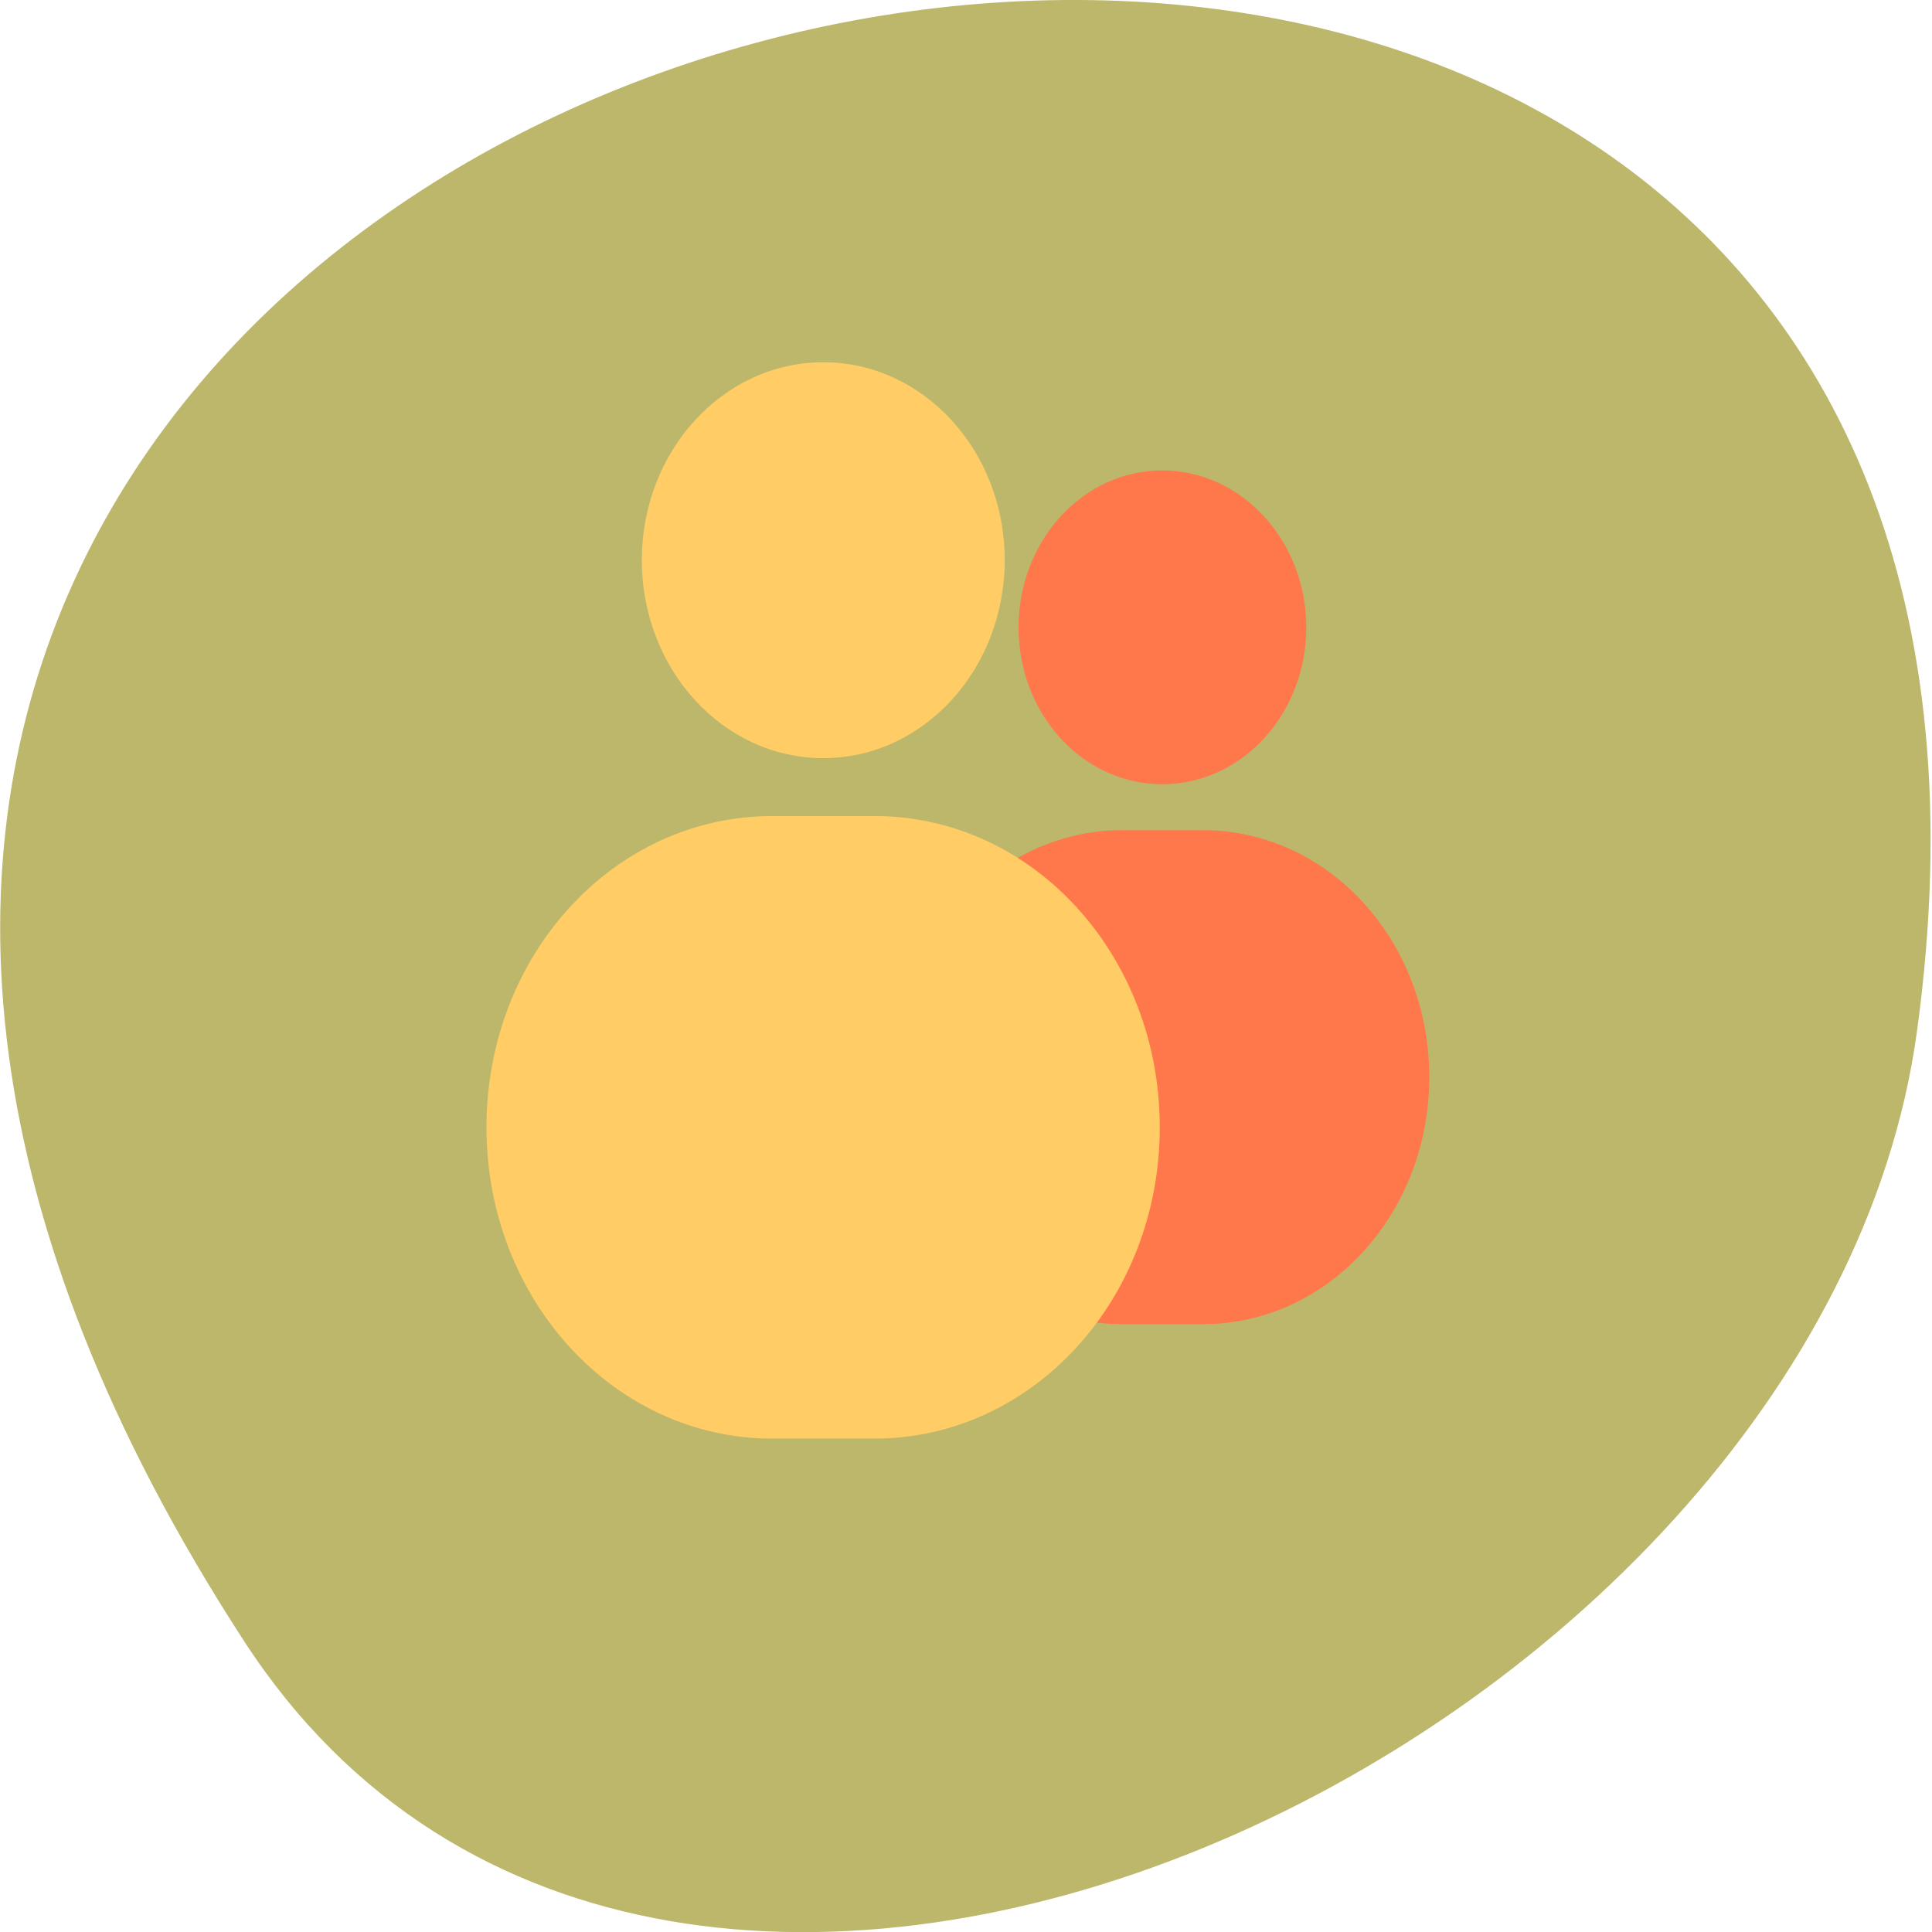 <svg xmlns="http://www.w3.org/2000/svg" viewBox="0 0 24 24"><path d="m 3.035 20.391 c -13.727 -21.13 23.766 -29.31 20.777 -7.57 c -1.219 8.863 -15.527 15.652 -20.777 7.57" fill="#bcb76a"/><path d="m 14.438 5.844 c 0.988 0 1.789 0.875 1.789 1.949 c 0 1.078 -0.801 1.949 -1.789 1.949 c -0.988 0 -1.785 -0.871 -1.785 -1.949 c 0 -1.074 0.797 -1.949 1.785 -1.949 m 0.504 4.469 c 1.559 0 2.813 1.371 2.813 3.066 c 0 1.699 -1.254 3.07 -2.813 3.07 h -1 c -1.559 0 -2.813 -1.371 -2.813 -3.07 c 0 -1.695 1.254 -3.066 2.813 -3.066" fill="#ff784b"/><path d="m 10.227 4.5 c 1.246 0 2.254 1.102 2.254 2.457 c 0 1.359 -1.01 2.461 -2.254 2.461 c -1.246 0 -2.254 -1.102 -2.254 -2.461 c 0 -1.355 1.01 -2.457 2.254 -2.457 m 0.633 5.637 c 1.965 0 3.547 1.723 3.547 3.867 c 0 2.141 -1.582 3.867 -3.547 3.867 h -1.266 c -1.965 0 -3.551 -1.727 -3.551 -3.867 c 0 -2.145 1.586 -3.867 3.551 -3.867" fill="#fc6"/></svg>
